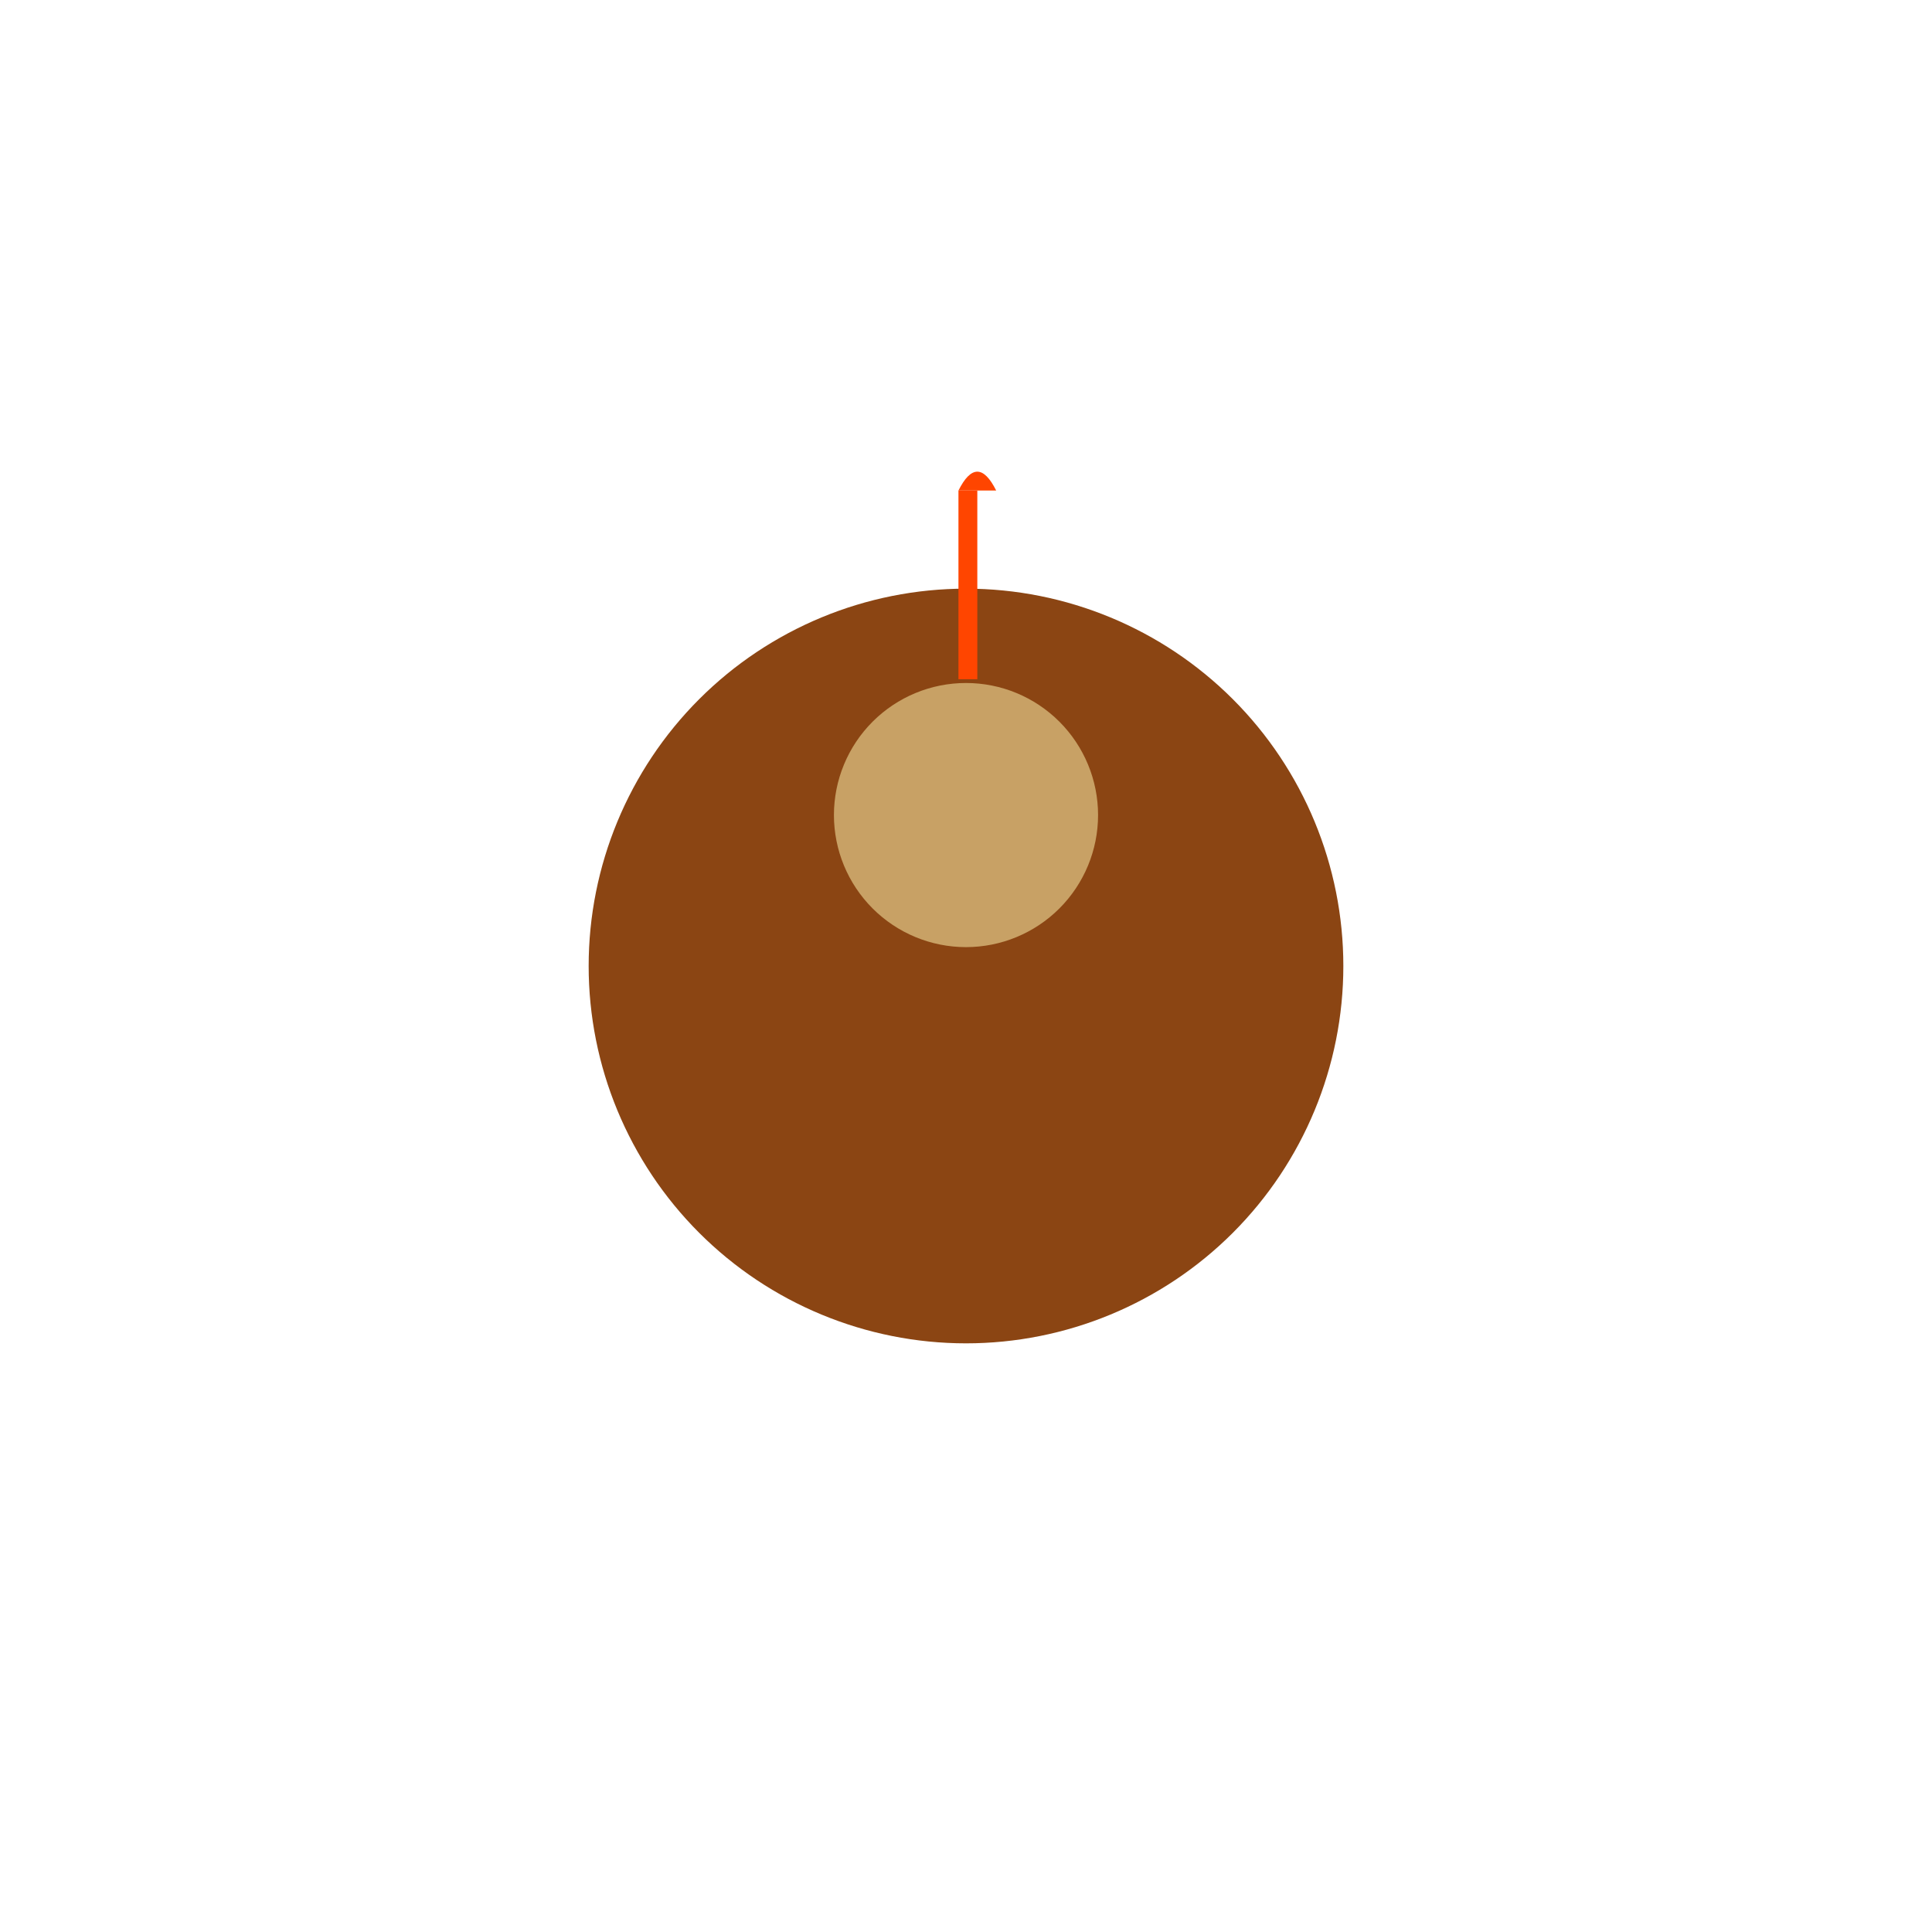 <svg xmlns="http://www.w3.org/2000/svg" viewBox="0 0 512 512" height="512.0px" width="512.0px">
<path id="" fill="#8B4513" fill-opacity="1.0" stroke="#000000" stroke-width="0.0" stroke-opacity="1.0" stroke-linecap="round" stroke-linejoin="round"  filling="0" d="M356 256 C356 282.511 345.457 307.964 326.711 326.711 C307.964 345.457 282.511 356 256 356 C229.489 356 204.036 345.457 185.289 326.711 C166.543 307.964 156 282.511 156 256 C156 229.489 166.543 204.036 185.289 185.289 C204.036 166.543 229.489 156 256 156 C282.511 156 307.964 166.543 326.711 185.289 C345.457 204.036 356 229.489 356 256"></path>
<path id="" fill="#C8A165" fill-opacity="1.0" stroke="#000000" stroke-width="0.0" stroke-opacity="1.0" stroke-linecap="round" stroke-linejoin="round"  filling="0" d="M291 216 C291 225.279 287.31 234.187 280.749 240.749 C274.188 247.31 265.279 251 256 251 C246.721 251 237.813 247.31 231.251 240.749 C224.69 234.187 221 225.279 221 216 C221 206.721 224.69 197.813 231.251 191.251 C237.813 184.69 246.721 181 256 181 C265.279 181 274.188 184.69 280.749 191.251 C287.31 197.813 291 206.721 291 216"></path>
<path id="" fill="#FF4500" fill-opacity="1.0" stroke="#000000" stroke-width="0.0" stroke-opacity="1.0" stroke-linecap="round" stroke-linejoin="round"  filling="0" d="M254 130 C255.667 130 257.333 130 259 130 C259 146.667 259 163.333 259 180 C257.333 180 255.667 180 254 180 C254 163.333 254 146.667 254 130"></path>
<path id="" fill="#FF4500" fill-opacity="1.0" stroke="#000000" stroke-width="0.0" stroke-opacity="1.0" stroke-linecap="round" stroke-linejoin="round"  filling="0" d="M254 130 C257.333 123.333 260.667 123.333 264 130 C260.667 130 257.333 130 254 130"></path>
</svg>